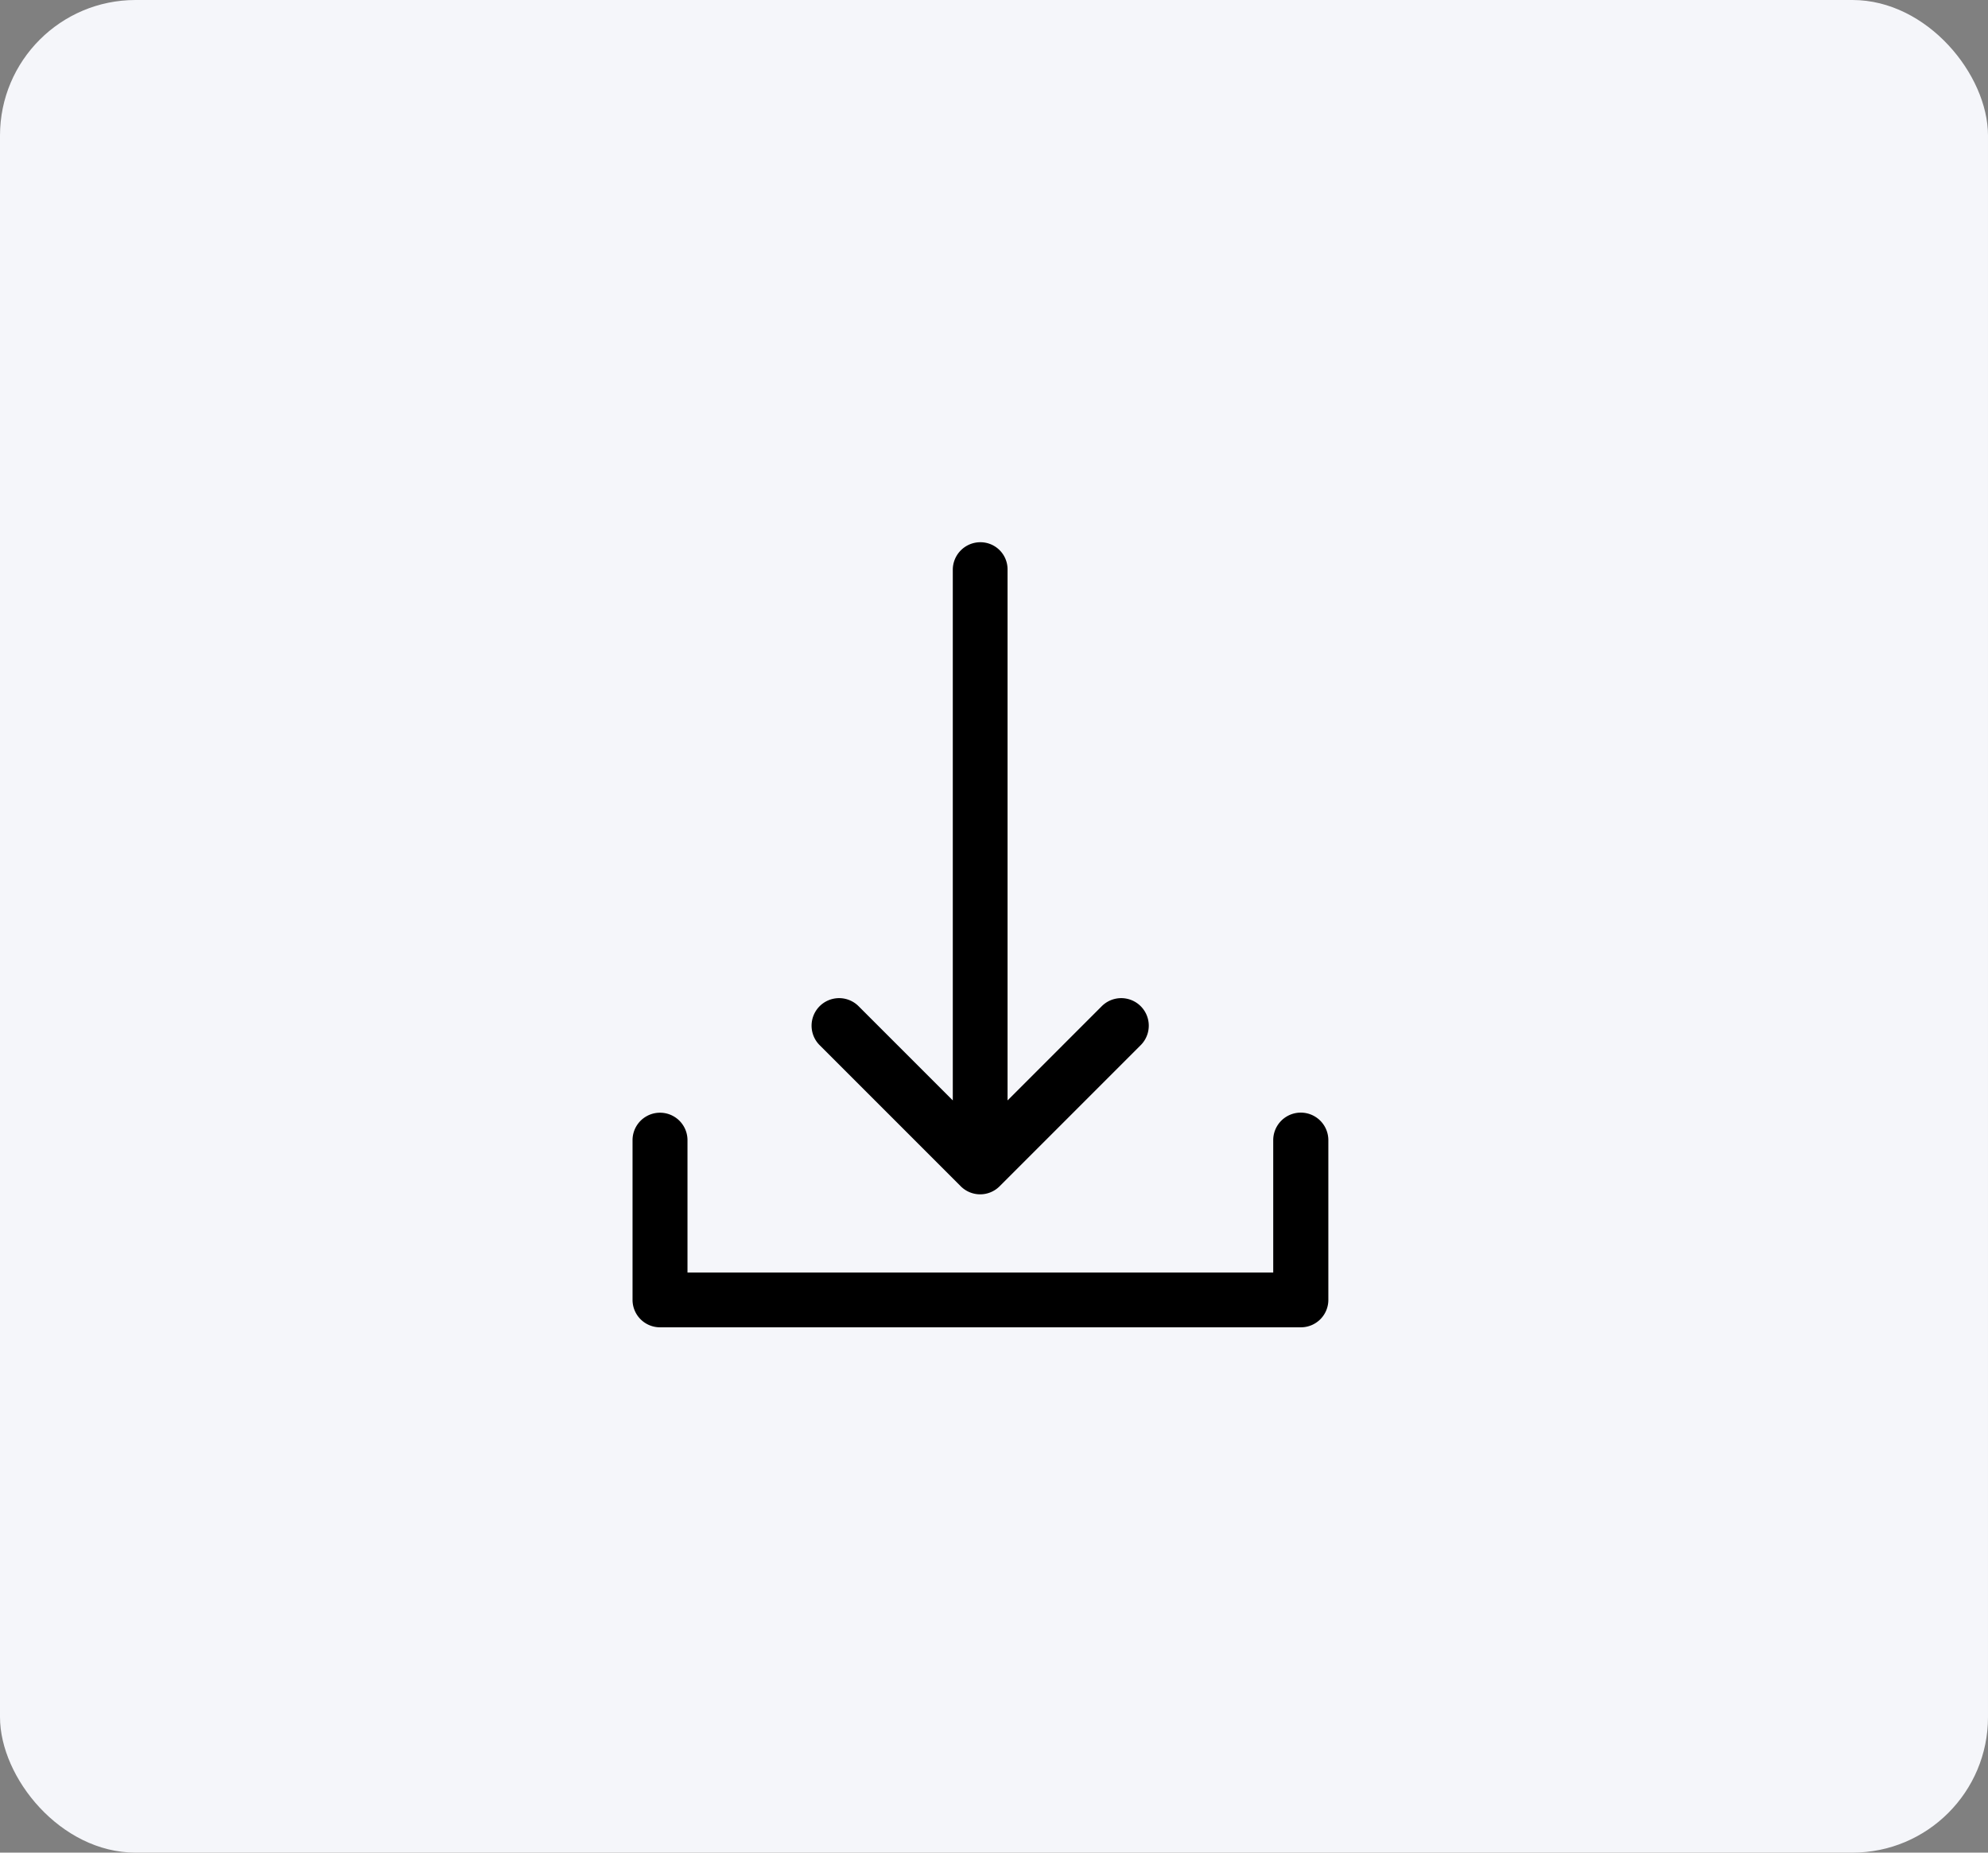 <svg xmlns="http://www.w3.org/2000/svg" width="44" height="41" viewBox="0 0 44 41">
  <rect x="0" y="0" width="44" height="41" fill="#808080" stroke="none"/>
  <g id="Group_1213" data-name="Group 1213" transform="translate(-191 -302)">
    <rect id="Rectangle_9_copy_7" data-name="Rectangle 9 copy 7" width="44" height="41" rx="3" transform="translate(191 302)" fill="#f5f6fa"/>
    <g id="Group_949" data-name="Group 949" transform="translate(205 314)">
      <g id="Group_948" data-name="Group 948" transform="translate(0)">
        <path id="Path_241" data-name="Path 241" d="M143.41,0a.61.61,0,0,0-.61.61V12.353l-2.085-2.085a.609.609,0,1,0-.862.862l3.124,3.124a.608.608,0,0,0,.858,0l3.124-3.124a.609.609,0,1,0-.862-.862l-2.085,2.085V.606A.6.6,0,0,0,143.41,0Z" transform="translate(-135.712)"/>
        <path id="Path_242" data-name="Path 242" d="M43.3,360.145V356.61a.61.61,0,0,0-1.22,0v2.929H29.116V356.61a.608.608,0,1,0-1.216,0v3.535a.607.607,0,0,0,.61.606H42.686A.607.607,0,0,0,43.3,360.145Z" transform="translate(-27.9 -343.377)"/>
      </g>
    </g>
  </g>
</svg>
